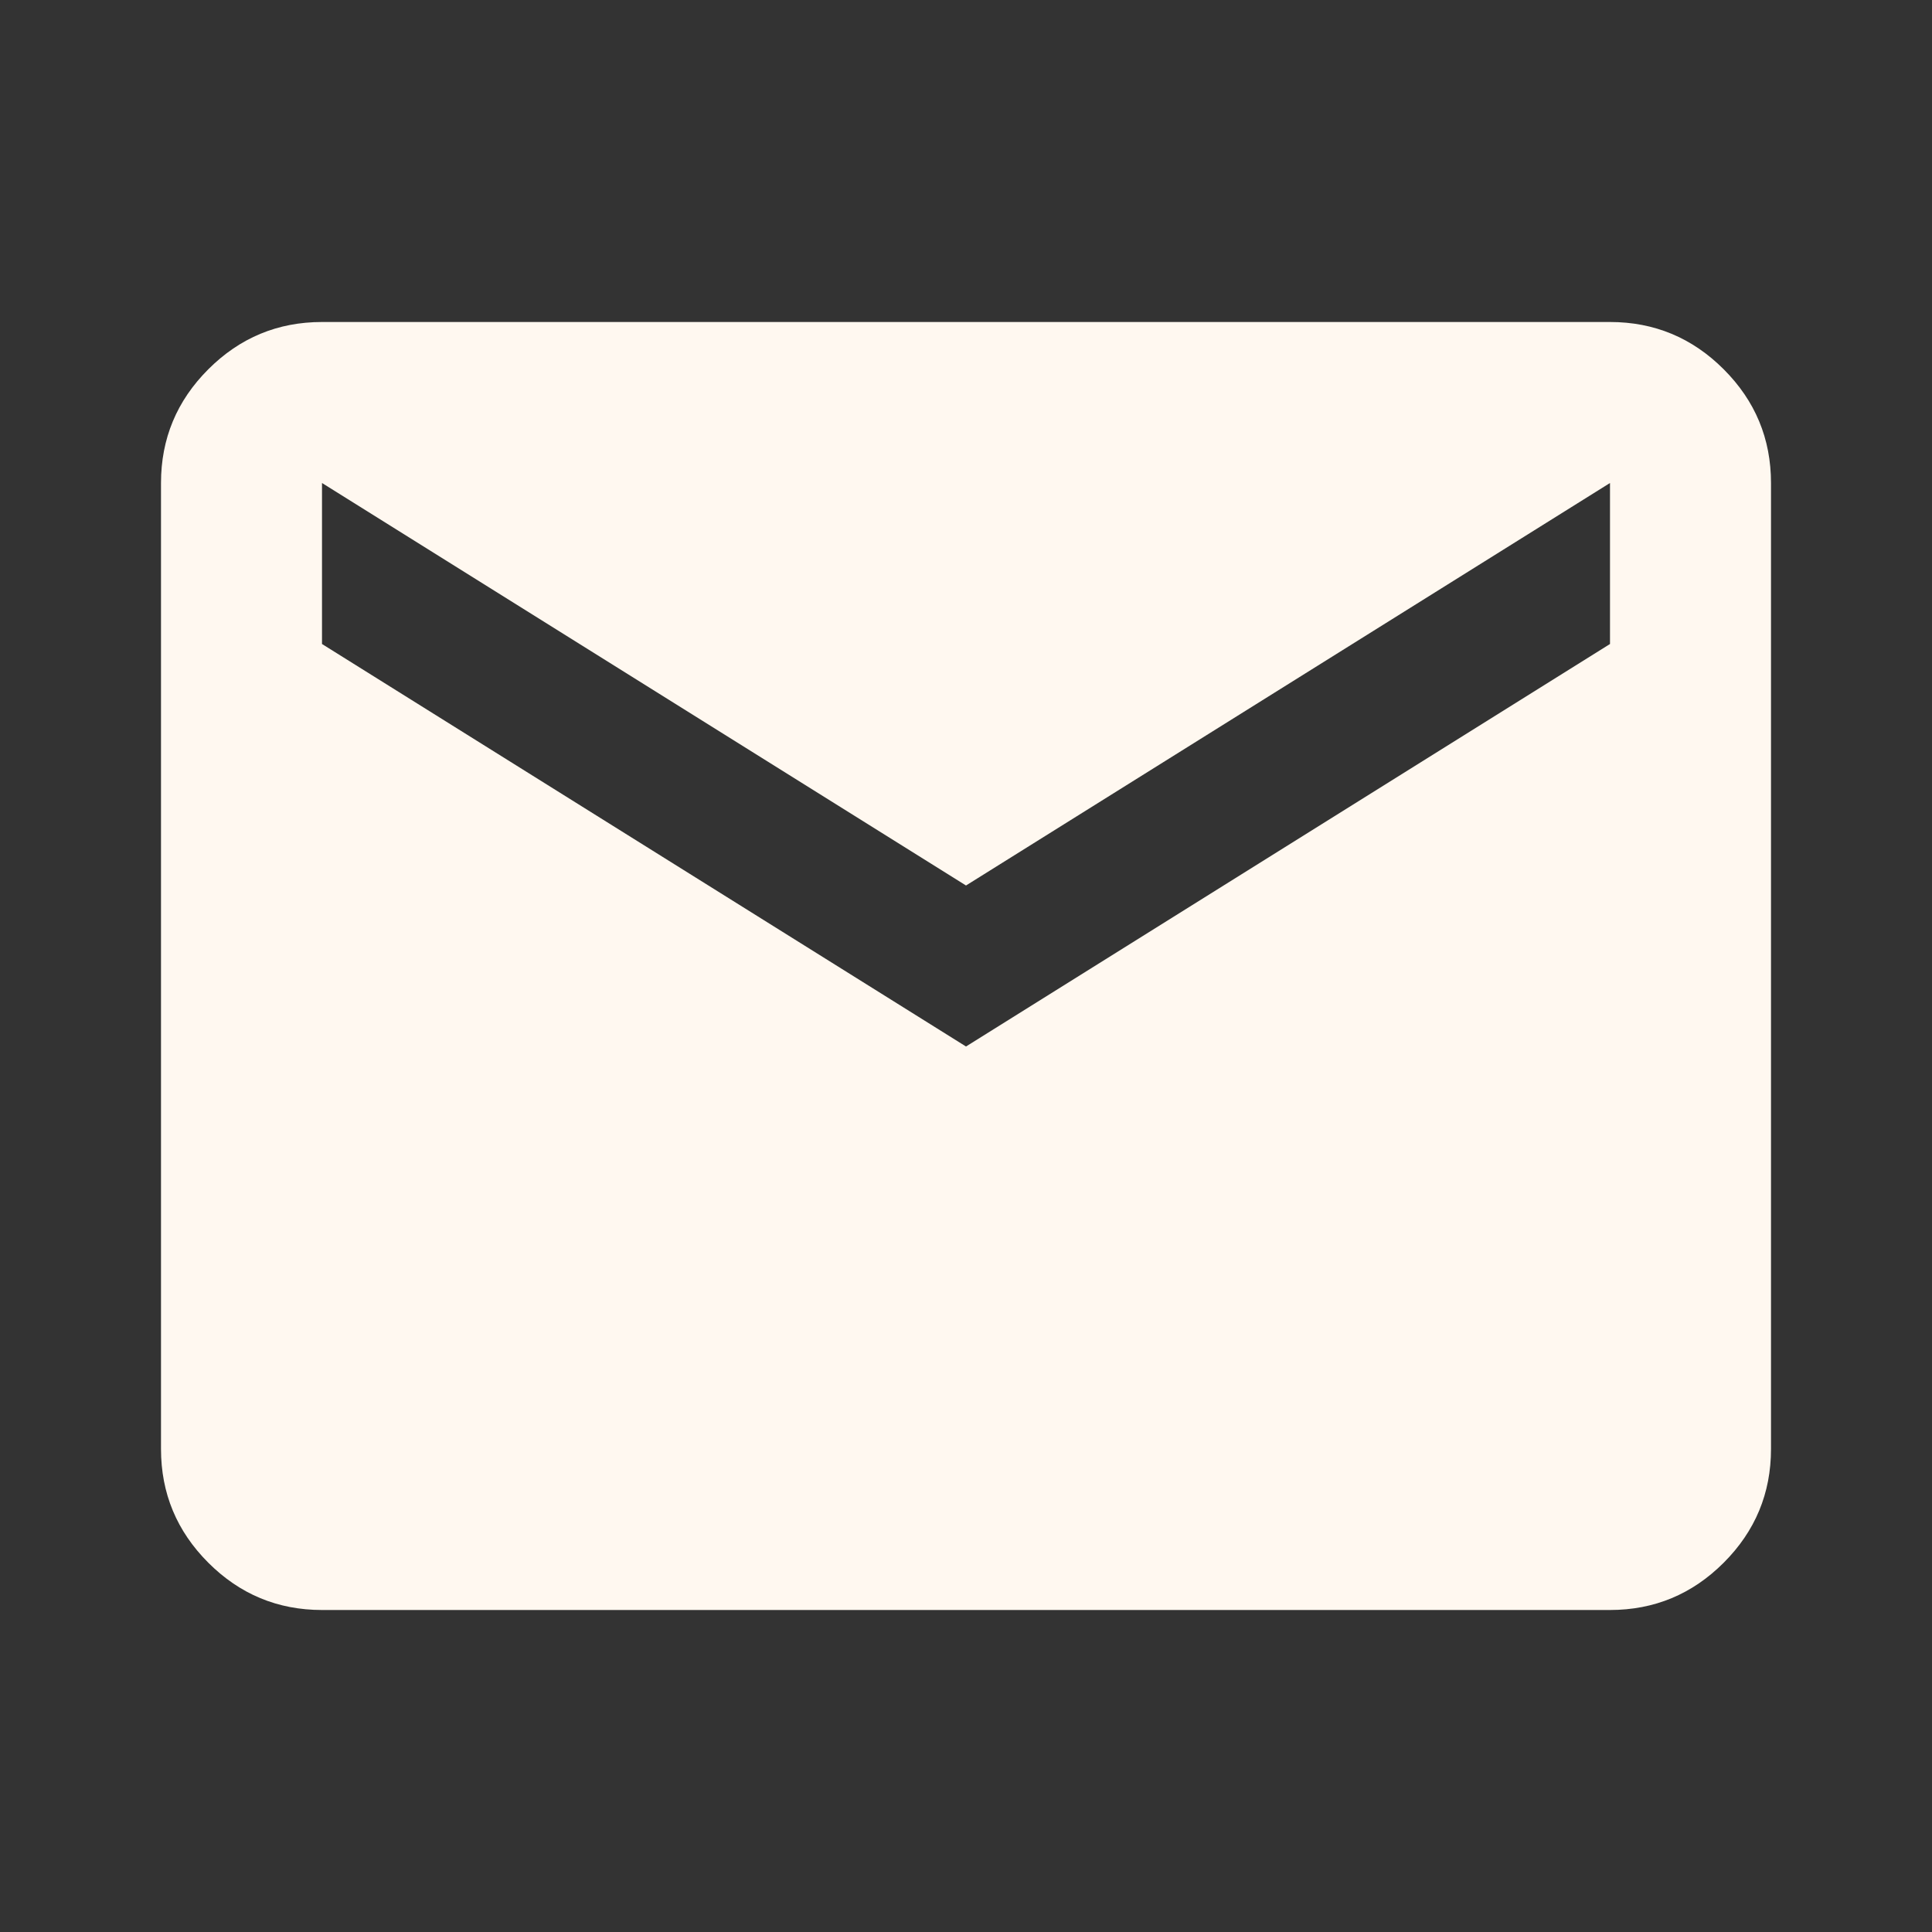 <svg xmlns="http://www.w3.org/2000/svg" height="24px" viewBox="0 -960 960 960" width="24px" fill="#FFF8F0"><rect x="0" y="-960" width="960" height="960" fill="#333333" stroke="none"/><path d="M160-160q-33 0-56.5-23.5T80-240v-480q0-33 23.5-56.5T160-800h640q33 0 56.5 23.5T880-720v480q0 33-23.5 56.5T800-160H160Zm320-280 320-200v-80L480-520 160-720v80l320 200Z"/></svg>